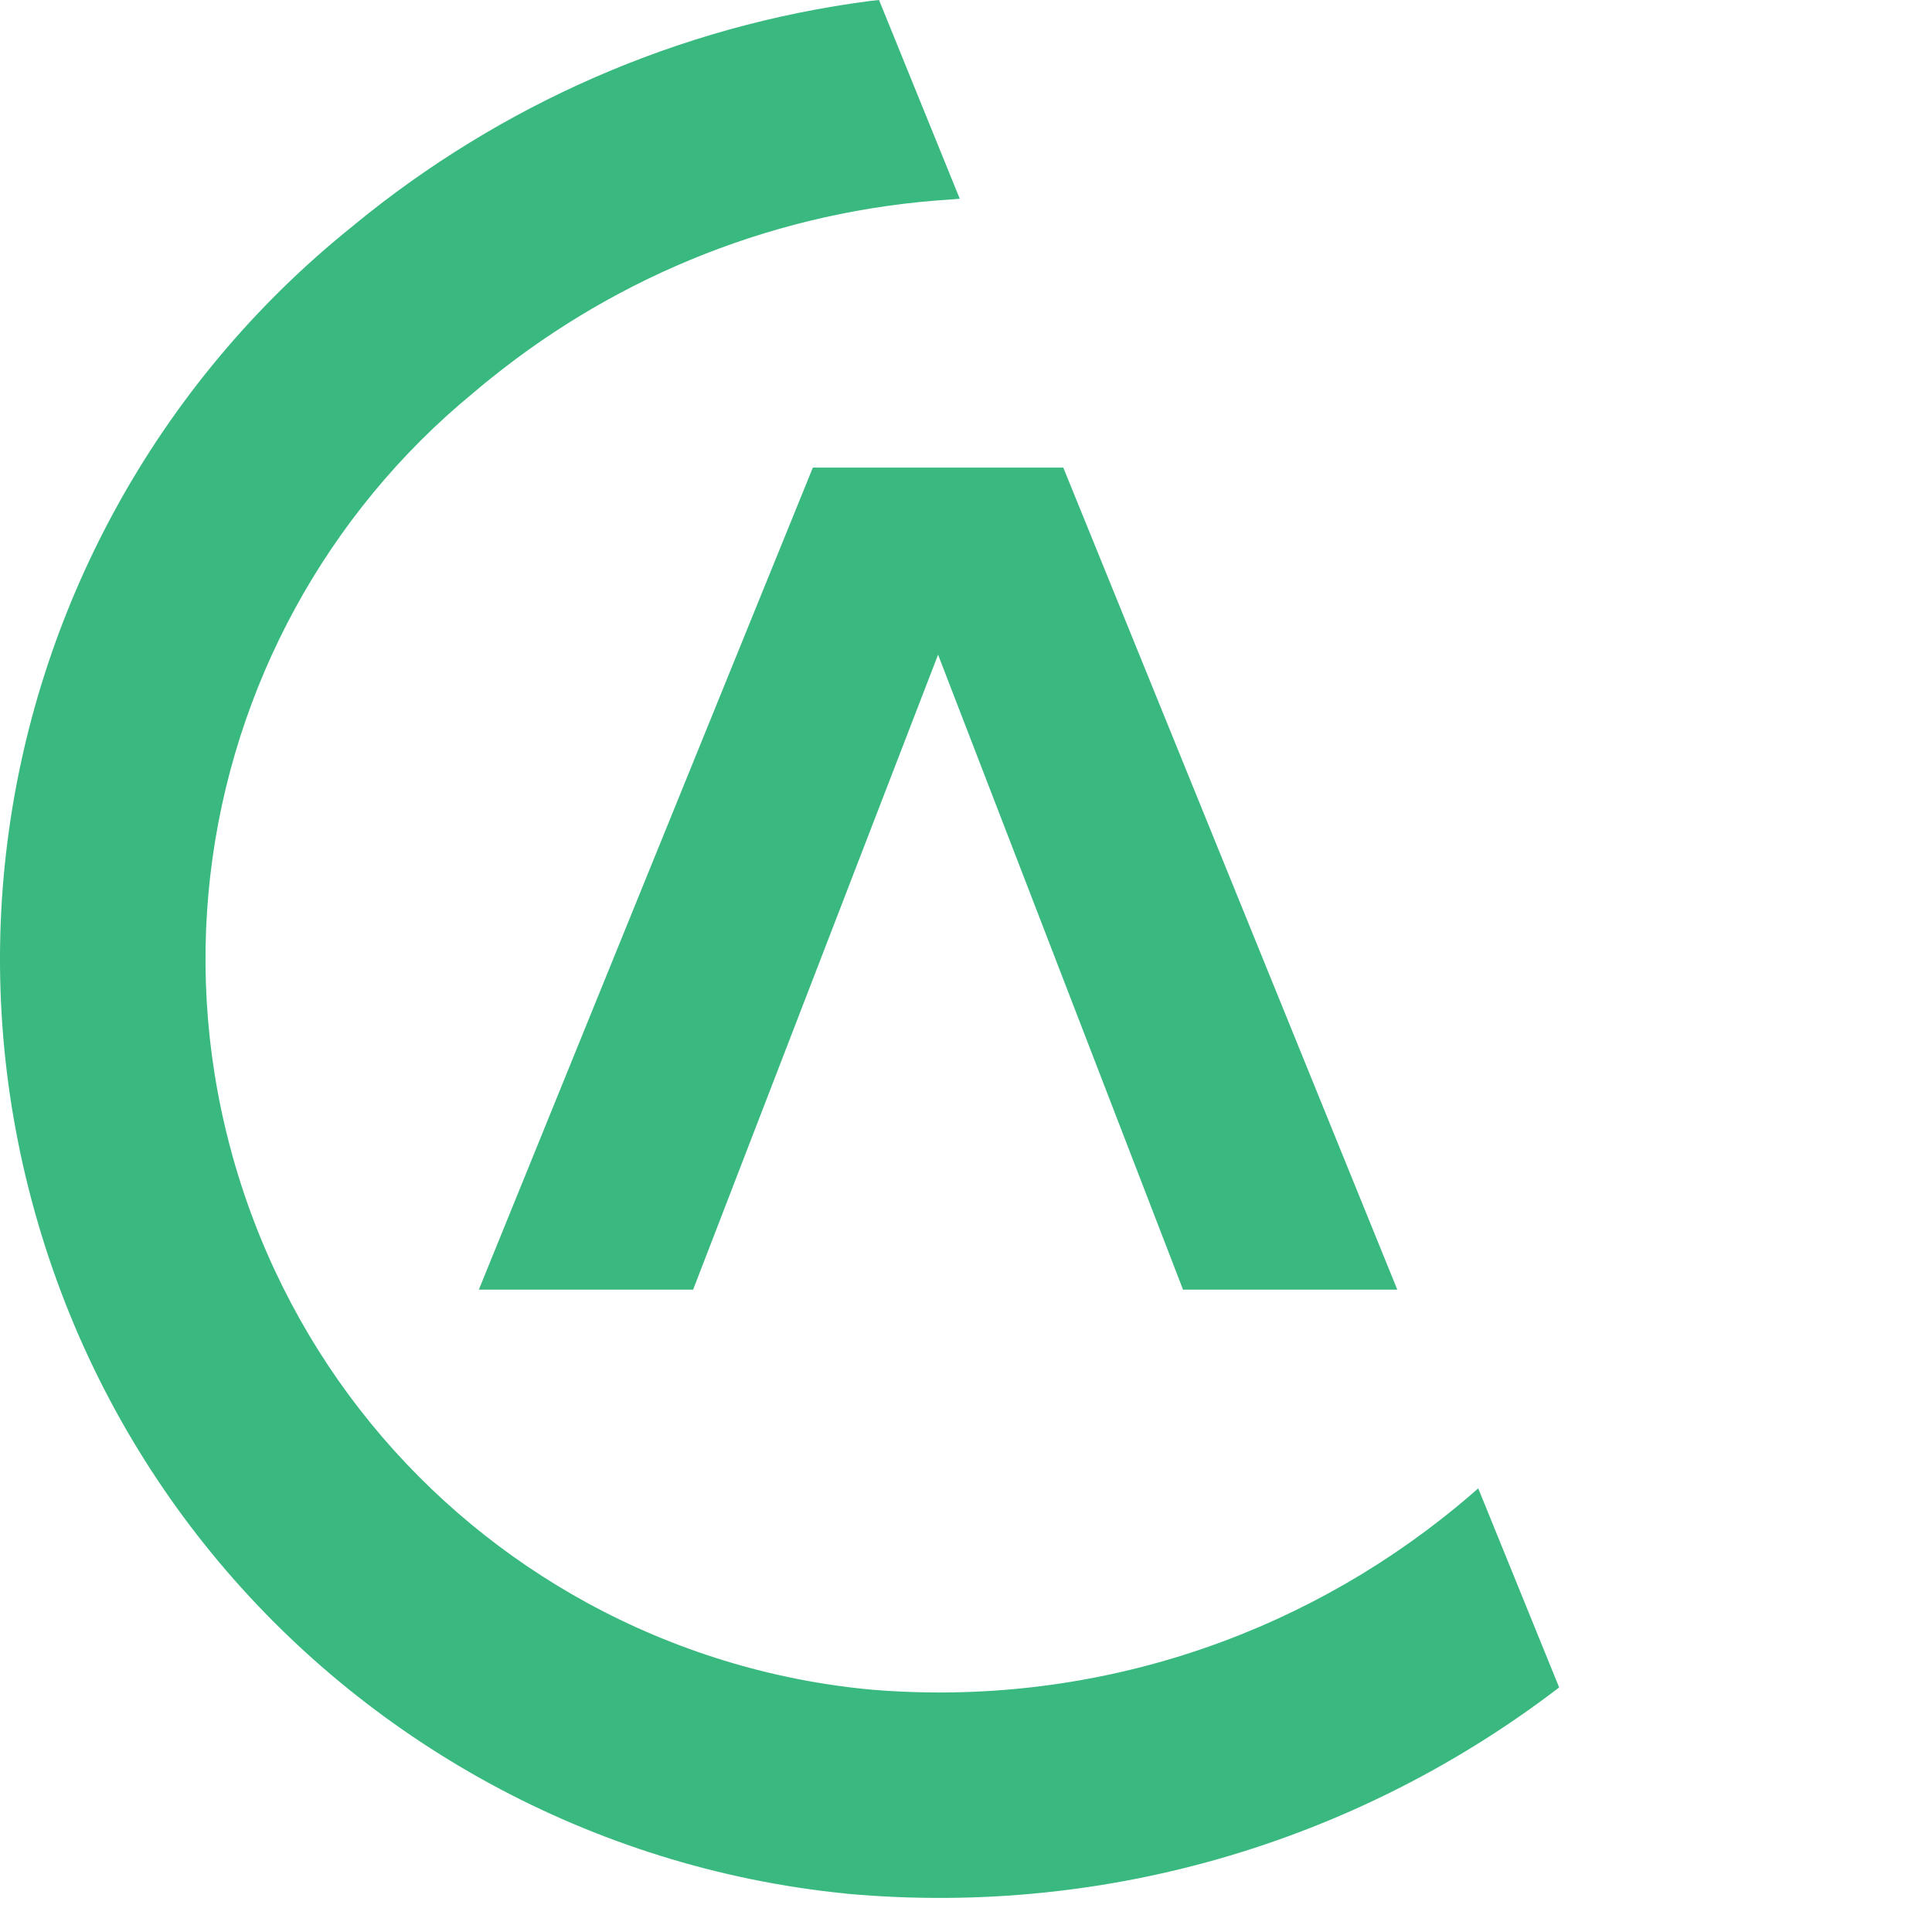 <svg width="53" height="53" viewBox="0 0 53 53" fill="none" xmlns="http://www.w3.org/2000/svg">
    <path d="M29.169 12.827H22.299L13.136 35.379H19.014L25.734 17.96L32.454 35.379H38.332L29.169 12.827Z" fill="#39B980"/>
    <path fill-rule="evenodd" clip-rule="evenodd" d="M23.251 51.952L23.203 51.946H23.192L23.188 51.944C19.735 51.598 16.413 50.553 13.416 48.916C7.629 45.755 3.049 40.391 1.048 33.572C-0.954 26.752 -0 19.766 3.158 13.983C4.784 11.006 6.994 8.349 9.684 6.197L9.737 6.153C9.739 6.151 9.741 6.149 9.743 6.147C13.727 2.882 18.602 0.708 23.886 0.024C23.913 0.02 24.087 0.004 24.114 0L26.329 5.452C26.298 5.454 26.116 5.47 26.085 5.472C21.373 5.765 17.001 7.536 13.485 10.364C13.431 10.408 13.374 10.453 13.319 10.497C13.231 10.57 13.143 10.642 13.057 10.717L13.052 10.72L13.044 10.726L13.037 10.733L13.032 10.737C13.01 10.757 12.986 10.775 12.964 10.794C10.967 12.437 9.324 14.443 8.103 16.675C5.636 21.192 4.893 26.653 6.456 31.982C8.023 37.315 11.595 41.506 16.108 43.971C18.5 45.276 21.155 46.099 23.917 46.353C29.928 46.848 35.594 44.913 39.93 41.359C40.14 41.187 40.349 41.01 40.552 40.83L42.772 46.291C37.39 50.413 30.512 52.603 23.251 51.952Z" fill="#39B980"/>
</svg>
